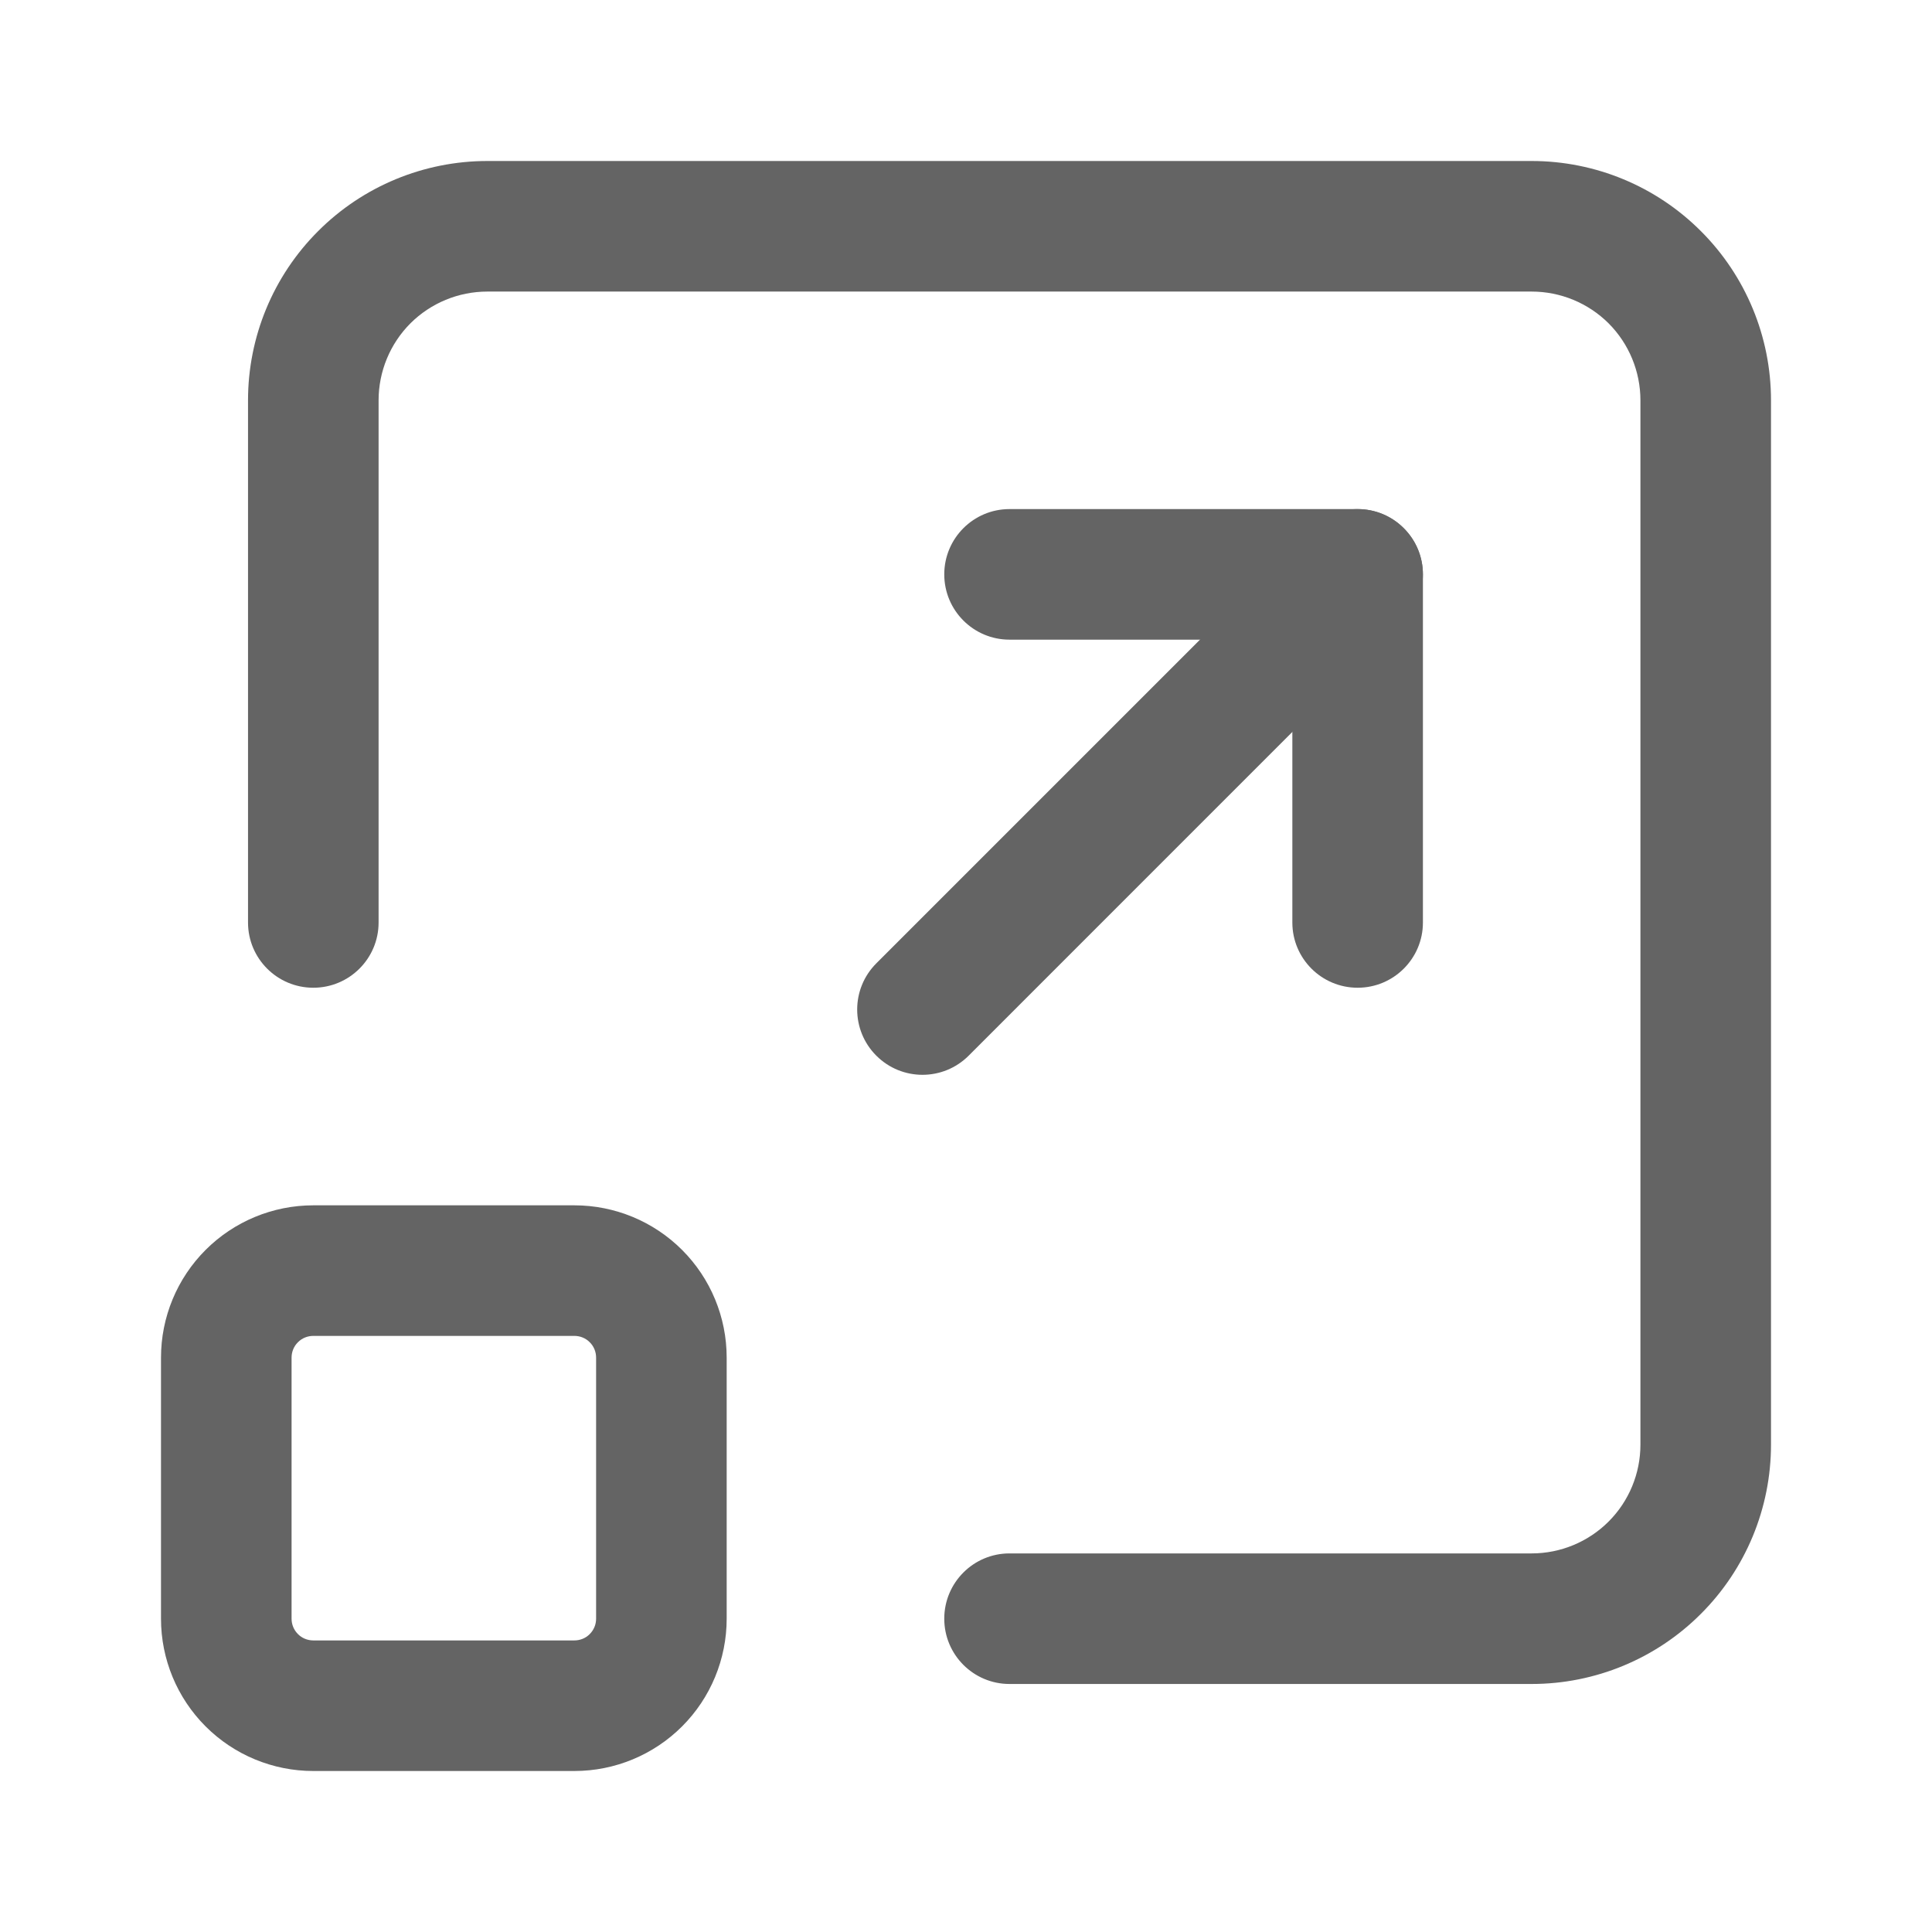<svg width="24" height="24" viewBox="0 0 24 24" fill="none" xmlns="http://www.w3.org/2000/svg">
<path fill-rule="evenodd" clip-rule="evenodd" d="M3.892 16.595C3.82 16.595 3.751 16.623 3.701 16.674C3.65 16.724 3.622 16.793 3.622 16.865V20.108C3.622 20.18 3.65 20.248 3.701 20.299C3.751 20.35 3.82 20.378 3.892 20.378H7.135C7.207 20.378 7.276 20.35 7.326 20.299C7.377 20.248 7.405 20.18 7.405 20.108V16.865C7.405 16.793 7.377 16.724 7.326 16.674C7.276 16.623 7.207 16.595 7.135 16.595H3.892ZM2.554 15.527C2.909 15.172 3.39 14.973 3.892 14.973H7.135C7.637 14.973 8.118 15.172 8.473 15.527C8.828 15.882 9.027 16.363 9.027 16.865V20.108C9.027 20.61 8.828 21.091 8.473 21.446C8.118 21.801 7.637 22 7.135 22H3.892C3.39 22 2.909 21.801 2.554 21.446C2.199 21.091 2 20.61 2 20.108V16.865C2 16.363 2.199 15.882 2.554 15.527Z" fill="#646464"/>
<path fill-rule="evenodd" clip-rule="evenodd" d="M6.054 3.622C5.696 3.622 5.352 3.764 5.098 4.017C4.845 4.271 4.703 4.615 4.703 4.973V11.46C4.703 11.907 4.34 12.27 3.892 12.27C3.444 12.27 3.081 11.907 3.081 11.46V4.973C3.081 4.184 3.394 3.428 3.952 2.871C4.509 2.313 5.266 2 6.054 2H19.027C19.816 2 20.572 2.313 21.129 2.871C21.687 3.428 22 4.184 22 4.973V17.946C22 18.734 21.687 19.491 21.129 20.048C20.572 20.606 19.816 20.919 19.027 20.919H12.54C12.093 20.919 11.73 20.556 11.73 20.108C11.73 19.66 12.093 19.297 12.54 19.297H19.027C19.385 19.297 19.729 19.155 19.983 18.901C20.236 18.648 20.378 18.304 20.378 17.946V4.973C20.378 4.615 20.236 4.271 19.983 4.017C19.729 3.764 19.385 3.622 19.027 3.622H6.054Z" fill="#646464"/>
<path fill-rule="evenodd" clip-rule="evenodd" d="M11.73 7.135C11.73 6.687 12.093 6.324 12.54 6.324H16.865C17.313 6.324 17.676 6.687 17.676 7.135V11.46C17.676 11.907 17.313 12.27 16.865 12.27C16.417 12.27 16.054 11.907 16.054 11.46V7.946H12.54C12.093 7.946 11.73 7.583 11.73 7.135Z" fill="#646464"/>
<path fill-rule="evenodd" clip-rule="evenodd" d="M17.438 6.562C17.755 6.878 17.755 7.392 17.438 7.708L12.033 13.114C11.716 13.431 11.203 13.431 10.886 13.114C10.569 12.797 10.569 12.284 10.886 11.967L16.291 6.562C16.608 6.245 17.122 6.245 17.438 6.562Z" fill="#646464"/>
</svg>
